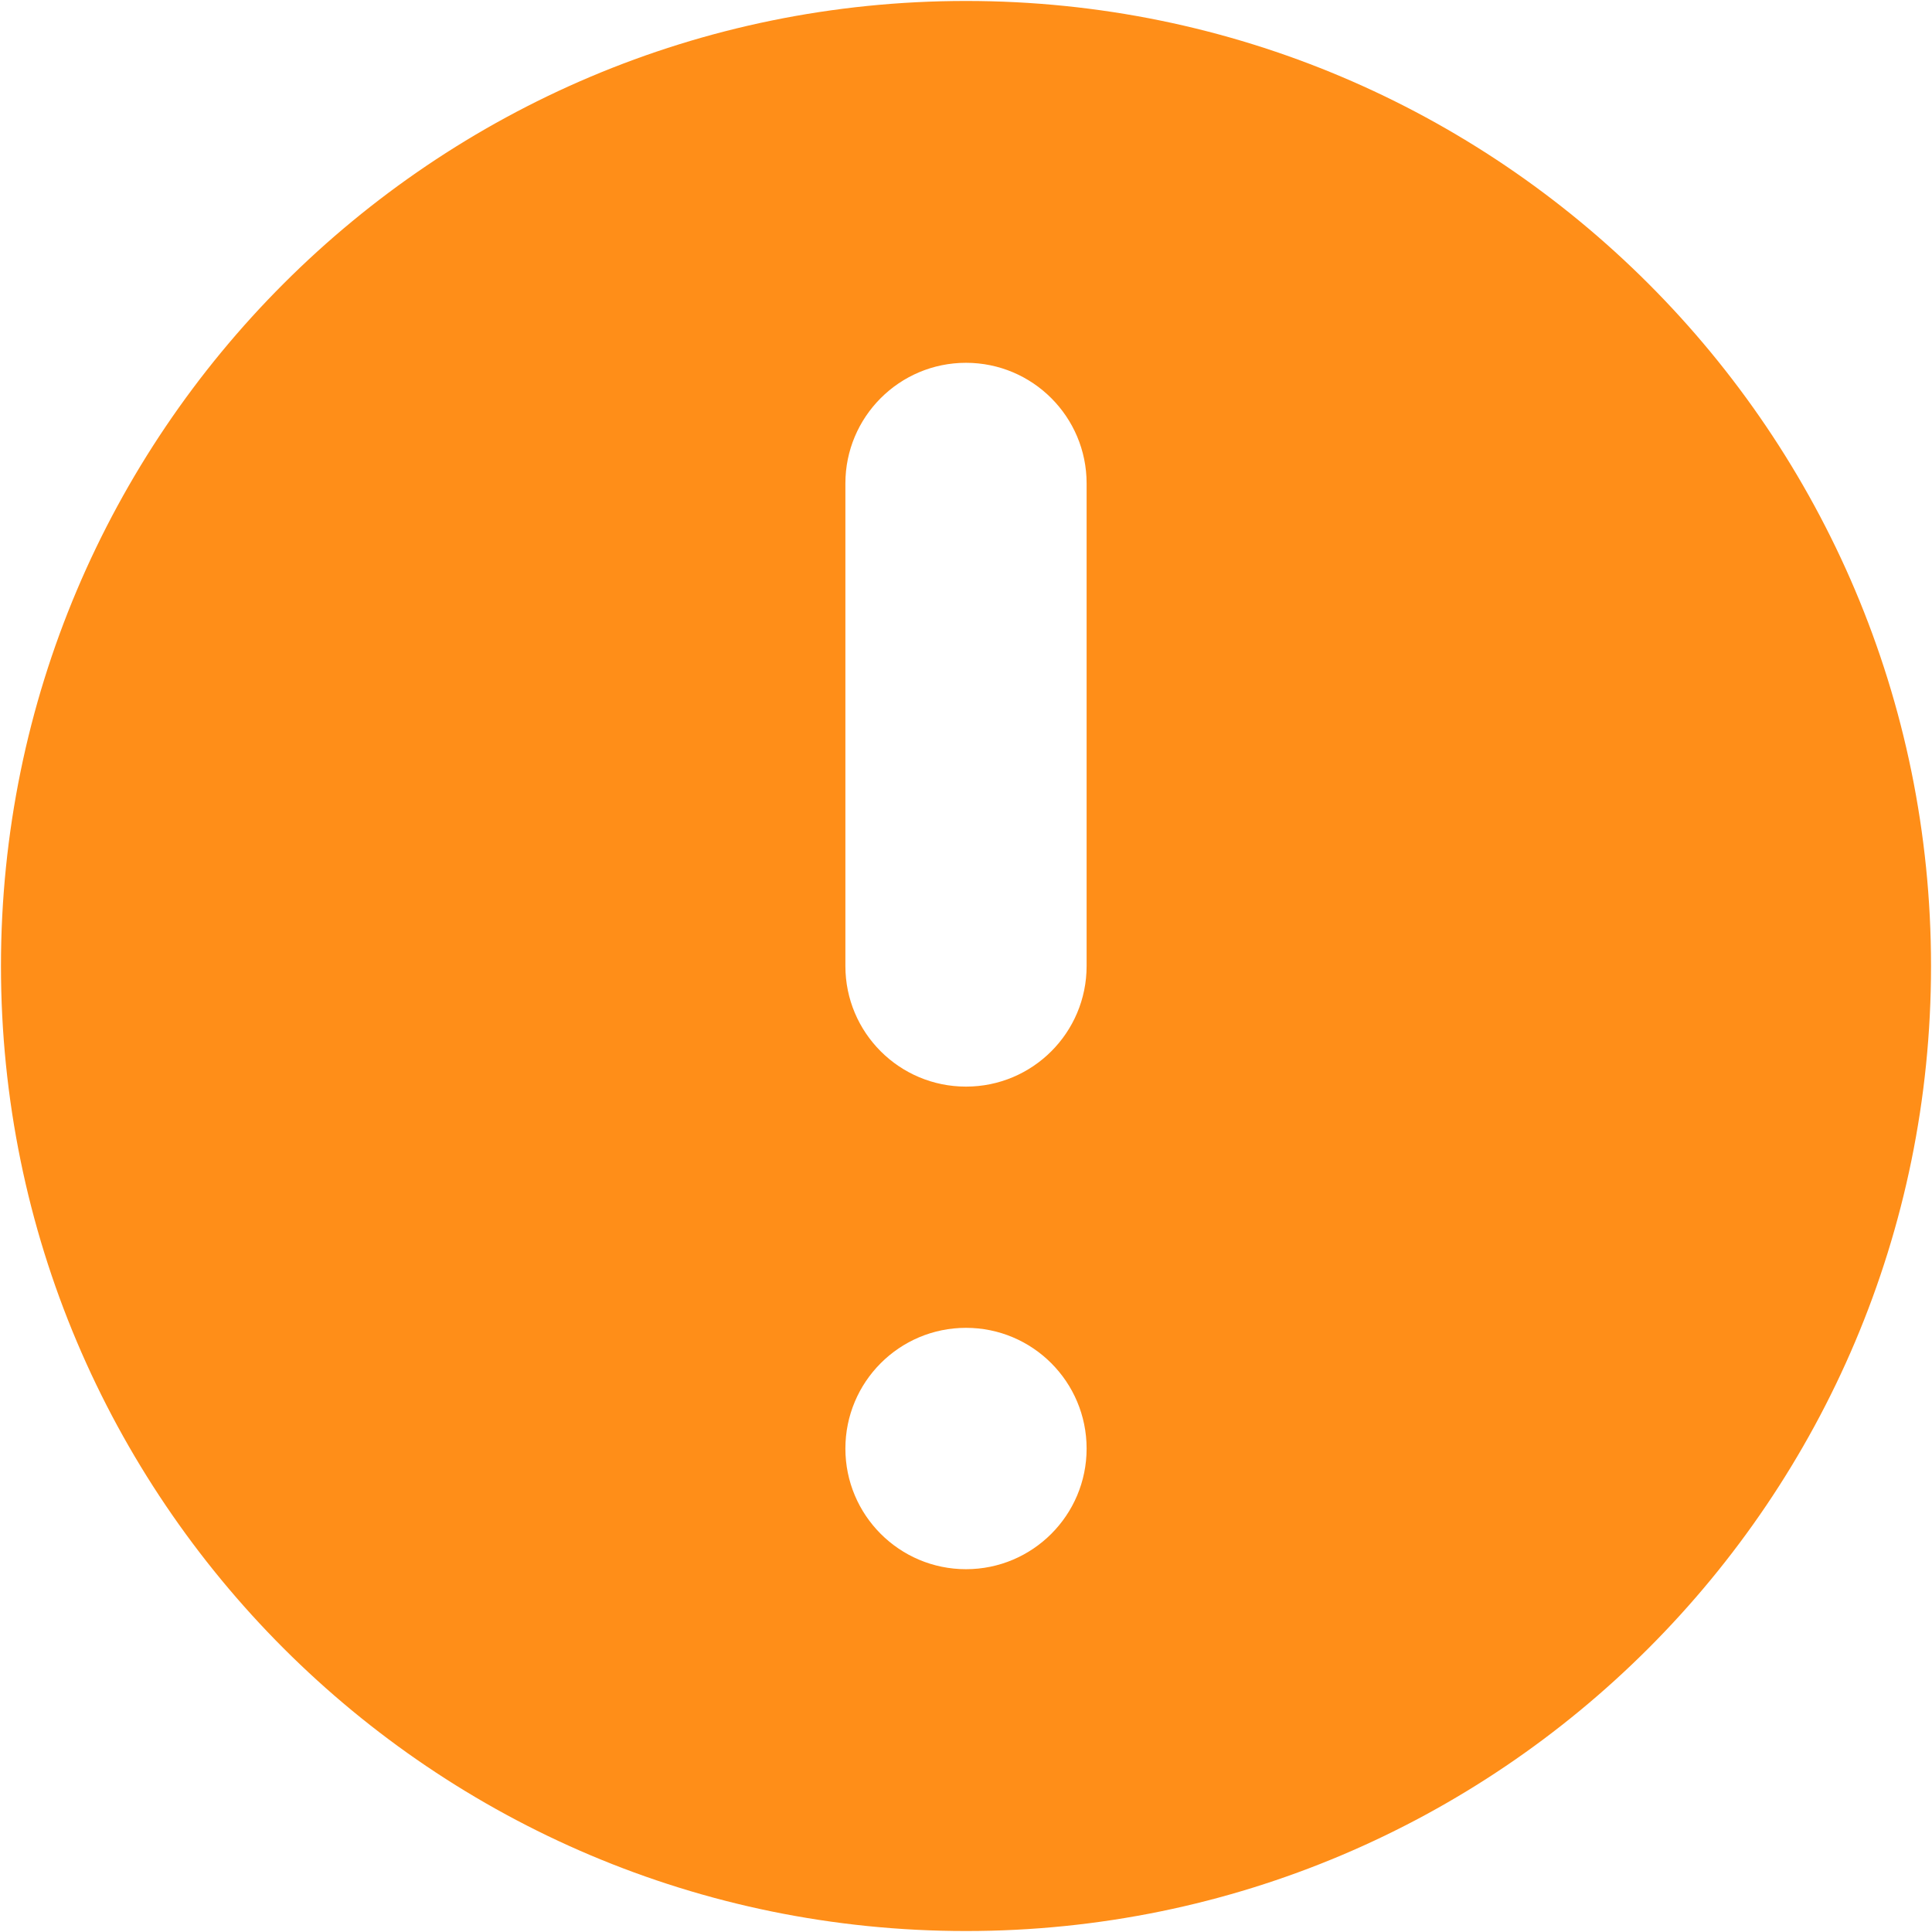 <?xml version="1.0" encoding="UTF-8"?>
<svg width="14px" height="14px" viewBox="0 0 14 14" version="1.1" xmlns="http://www.w3.org/2000/svg" xmlns:xlink="http://www.w3.org/1999/xlink">
    <!-- Generator: Sketch 53.1 (72631) - https://sketchapp.com -->
    <title>worning</title>
    <desc>Created with Sketch.</desc>
    <g id="Page-1" stroke="none" stroke-width="1" fill="none" fill-rule="evenodd">
        <g id="Artboard" transform="translate(-387, -1635)" fill="#FF8E18" fill-rule="nonzero">
            <g id="图标" transform="translate(0, 1464)">
                <g id="worning" transform="translate(387, 171)">
                    <path d="M7,13.993 C3.138,13.993 0.007,10.862 0.007,7 C0.007,3.138 3.138,0.007 7,0.007 C10.862,0.007 13.993,3.138 13.993,7 C13.993,10.862 10.862,13.993 7,13.993 Z M7,2.629 C6.517,2.629 6.126,3.021 6.126,3.503 L6.126,7 C6.126,7.483 6.517,7.874 7,7.874 C7.483,7.874 7.874,7.483 7.874,7 L7.874,3.503 C7.874,3.021 7.483,2.629 7,2.629 Z M7,9.622 C6.517,9.622 6.126,10.014 6.126,10.497 C6.126,10.979 6.517,11.371 7,11.371 C7.483,11.371 7.874,10.979 7.874,10.497 C7.874,10.014 7.483,9.622 7,9.622 Z" id="Shape"></path>
                </g>
            </g>
        </g>
    </g>
</svg>